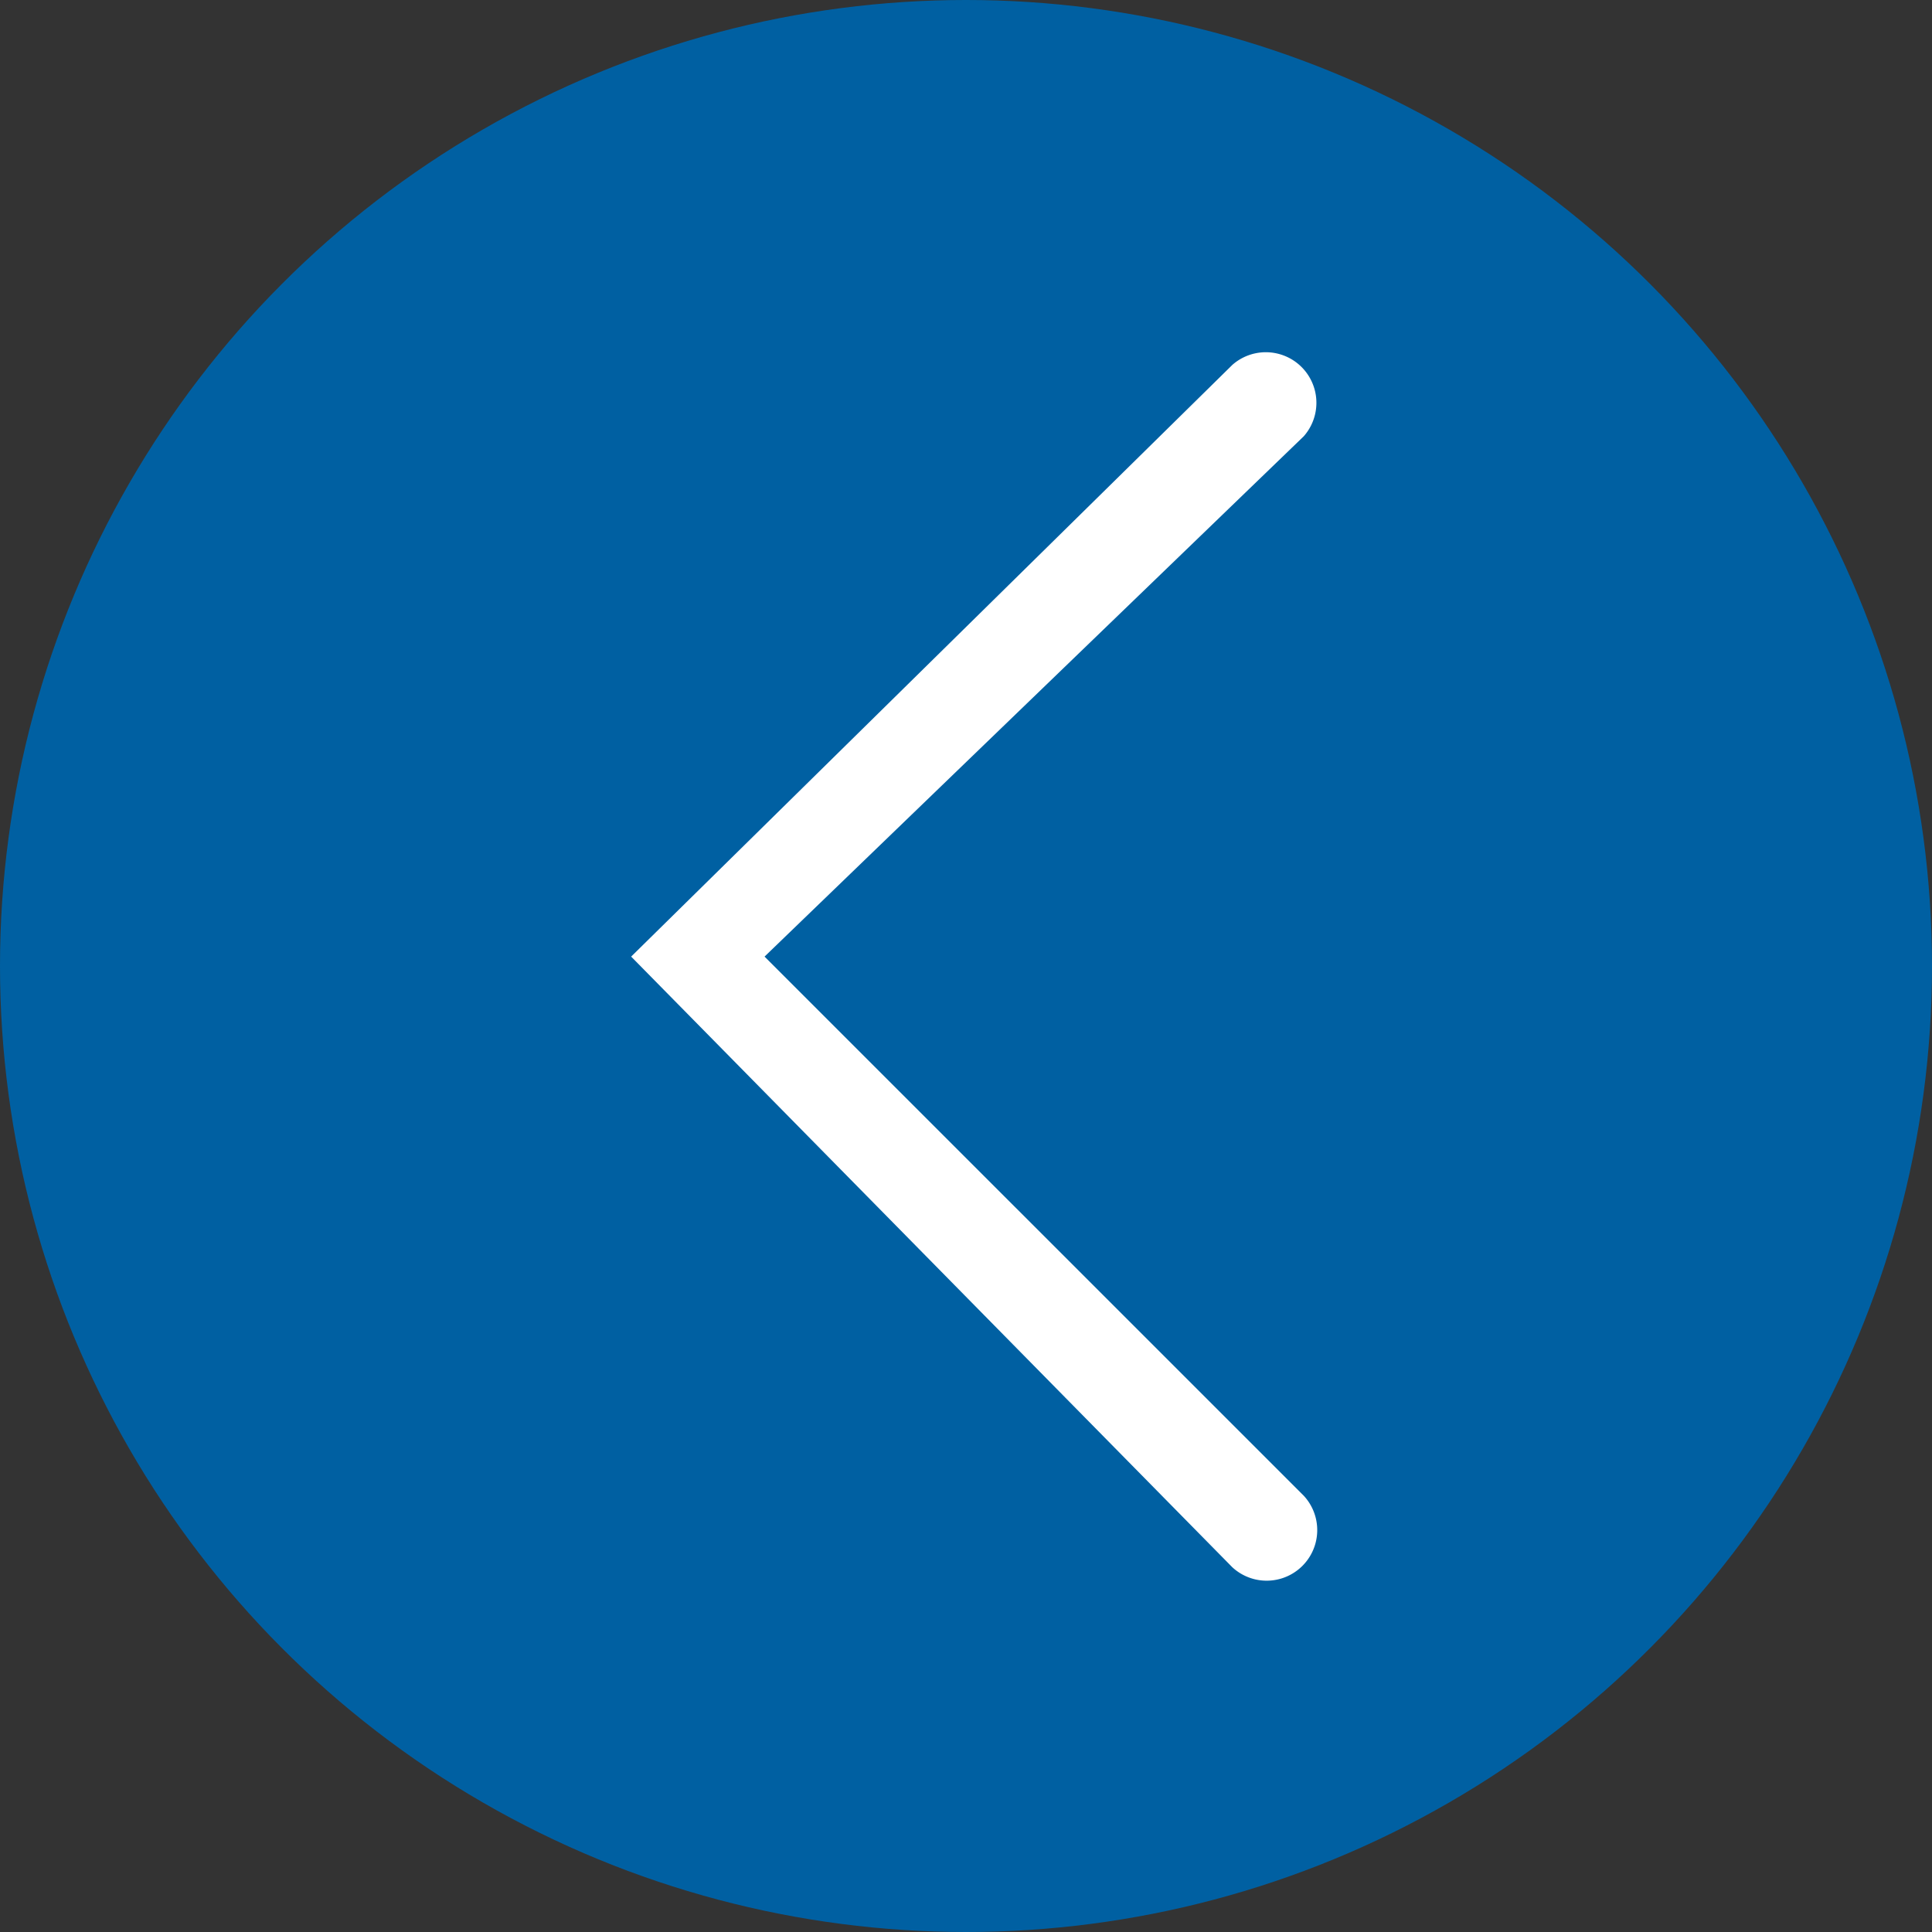 <svg xmlns="http://www.w3.org/2000/svg" width="22" height="22" viewBox="0 0 22 22">
  <rect x="0" y="0" width="22" height="22" fill="#333333" stroke="none"/>
  <g id="Groupe_9761" data-name="Groupe 9761" transform="translate(316 529) rotate(180)">
    <circle id="Ellipse_605" data-name="Ellipse 605" cx="11" cy="11" r="11" transform="translate(294 507)" fill="#0060a2"/>
    <path id="Icon" d="M.968.154A.576.576,0,0,0,.154.968L6.294,7.107.154,13.032a.576.576,0,0,0,.813.813L7.813,7.107Z" transform="translate(301 511)" fill="#fff"/>
  </g>
</svg>
